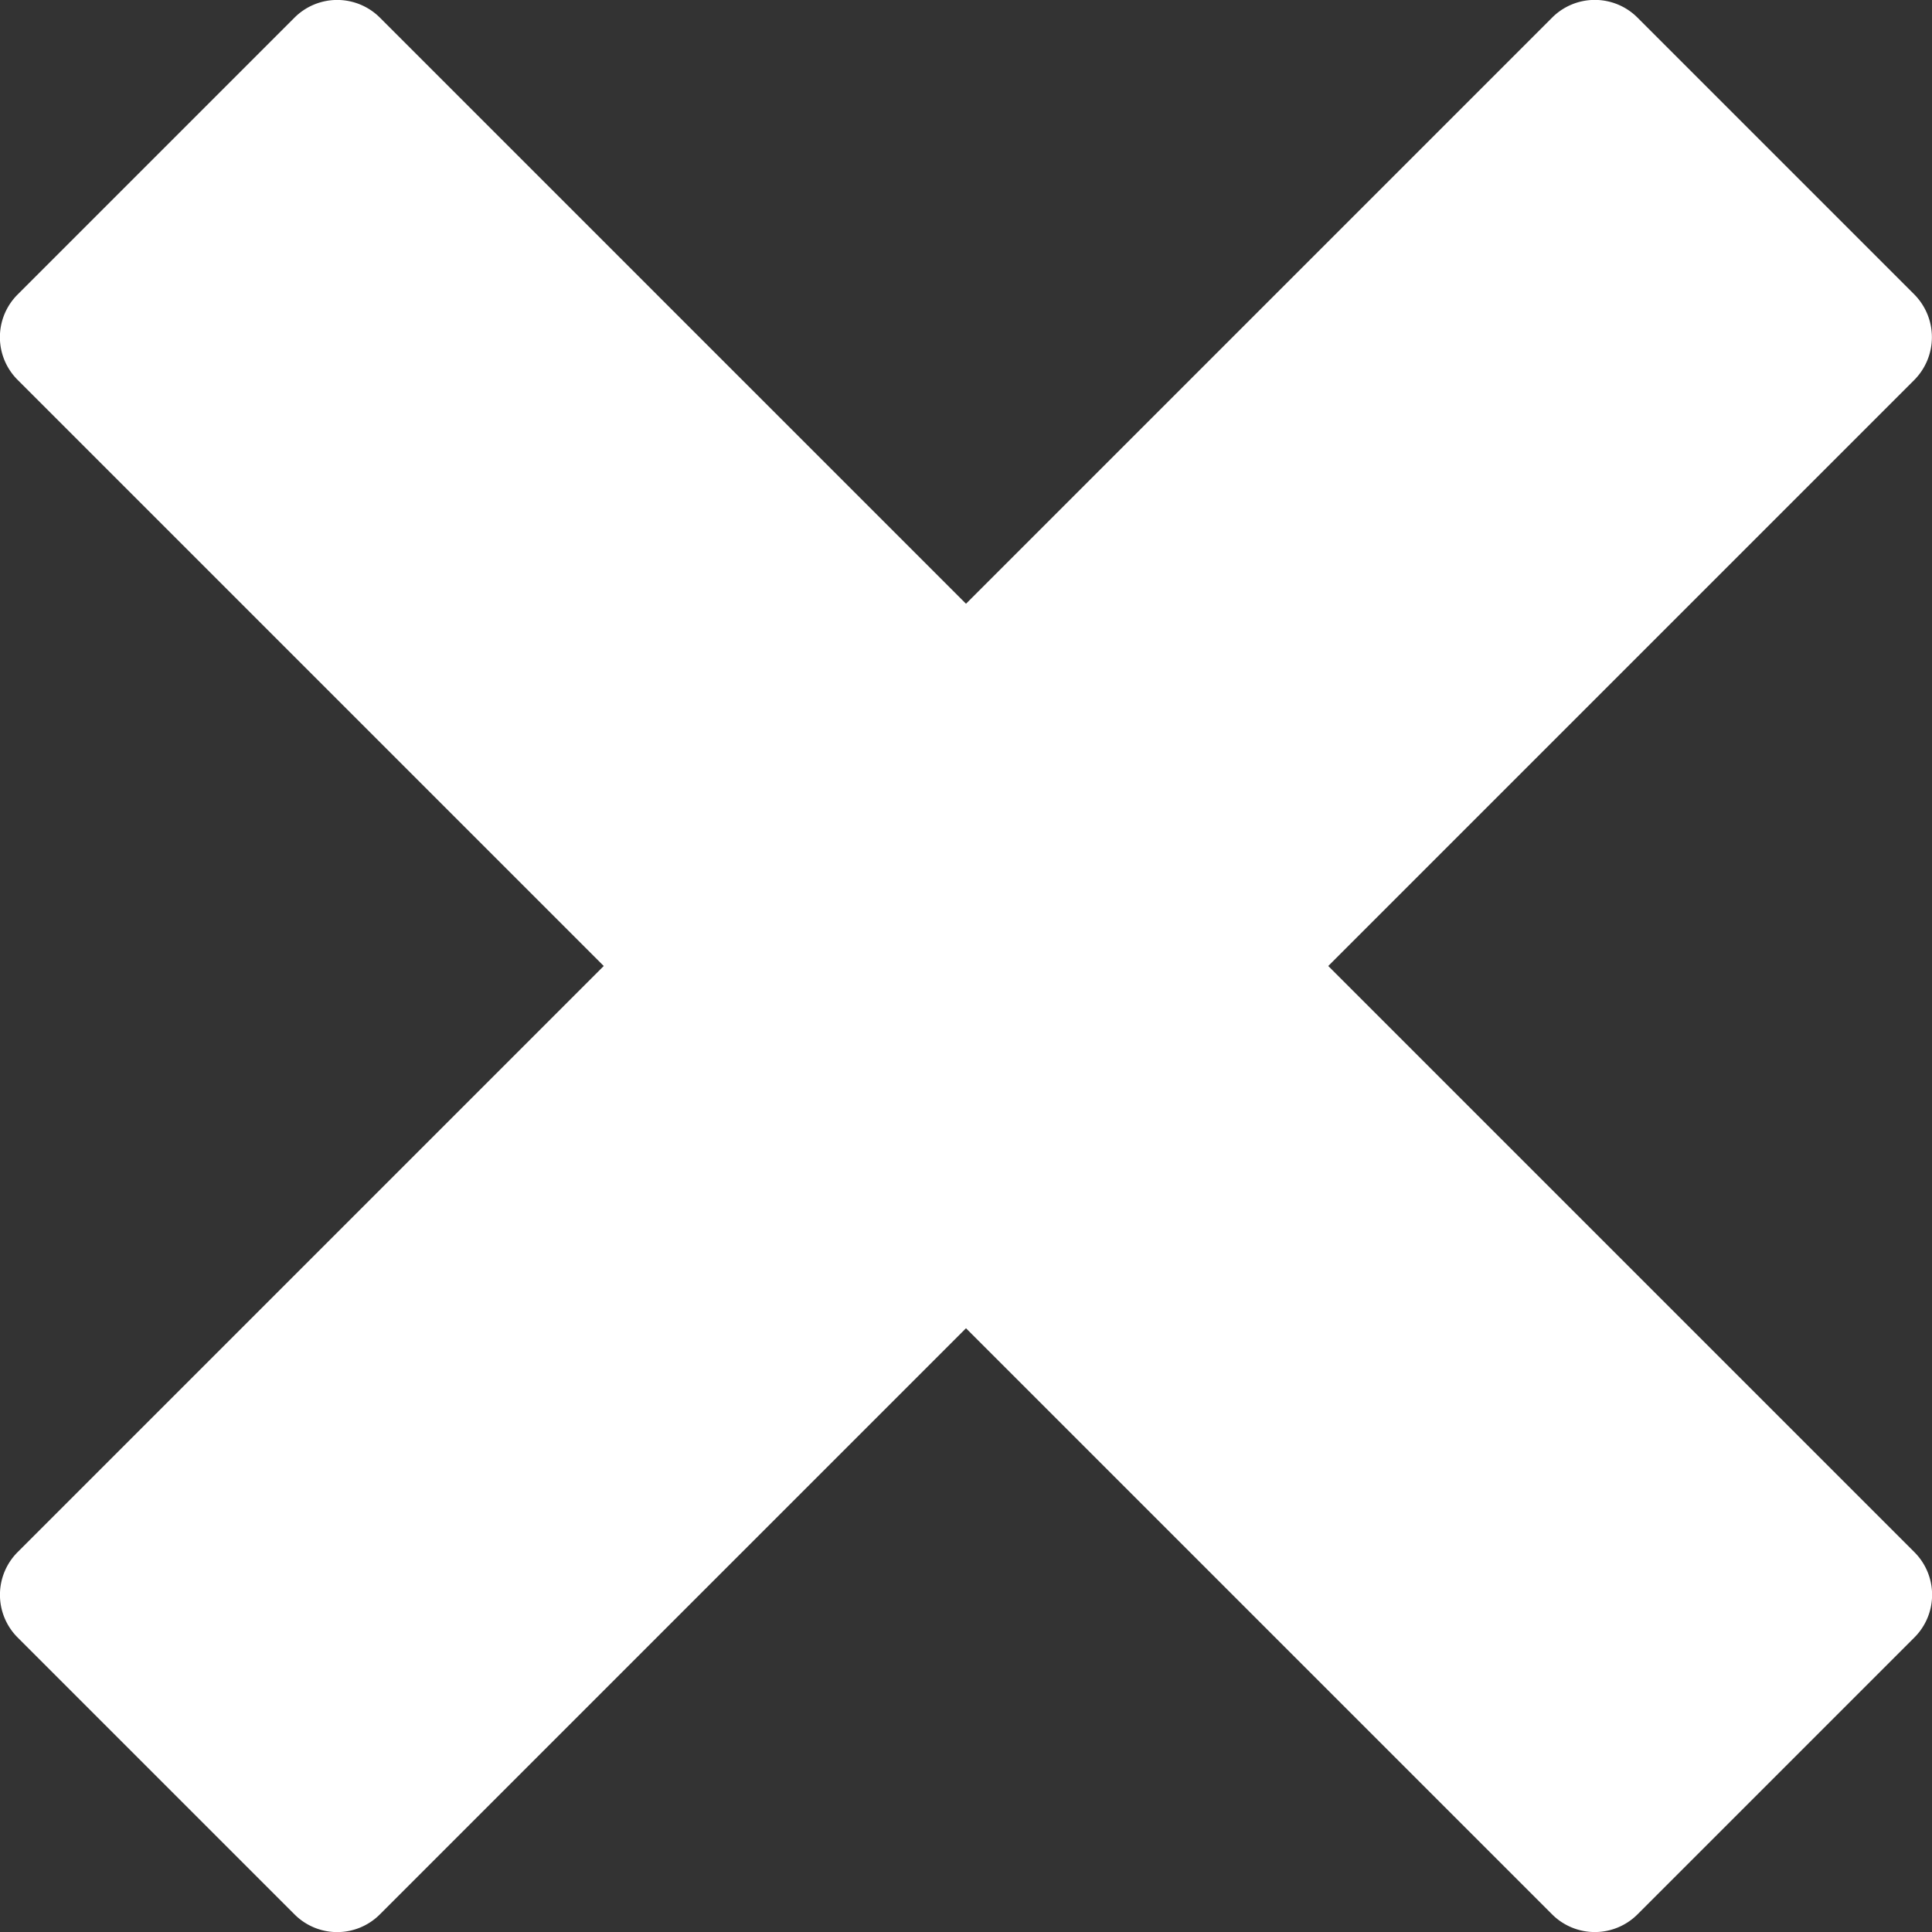 <svg viewBox="0 0 16 16" fill="currentColor" height="1em" width="1em" xmlns="http://www.w3.org/2000/svg">
  <rect x="0" y="0" width="16" height="16" fill="#333333" stroke="none"/>
  <path fill="white" d="M15.854 12.854L11 8l4.854-4.854a.503.503 0 000-.707L13.561.146a.499.499 0 00-.707 0L8 5 3.146.146a.5.5 0 00-.707 0L.146 2.439a.499.499 0 000 .707L5 8 .146 12.854a.5.5 0 000 .707l2.293 2.293a.499.499 0 00.707 0L8 11l4.854 4.854a.5.5 0 00.707 0l2.293-2.293a.499.499 0 000-.707z"></path>
</svg>
